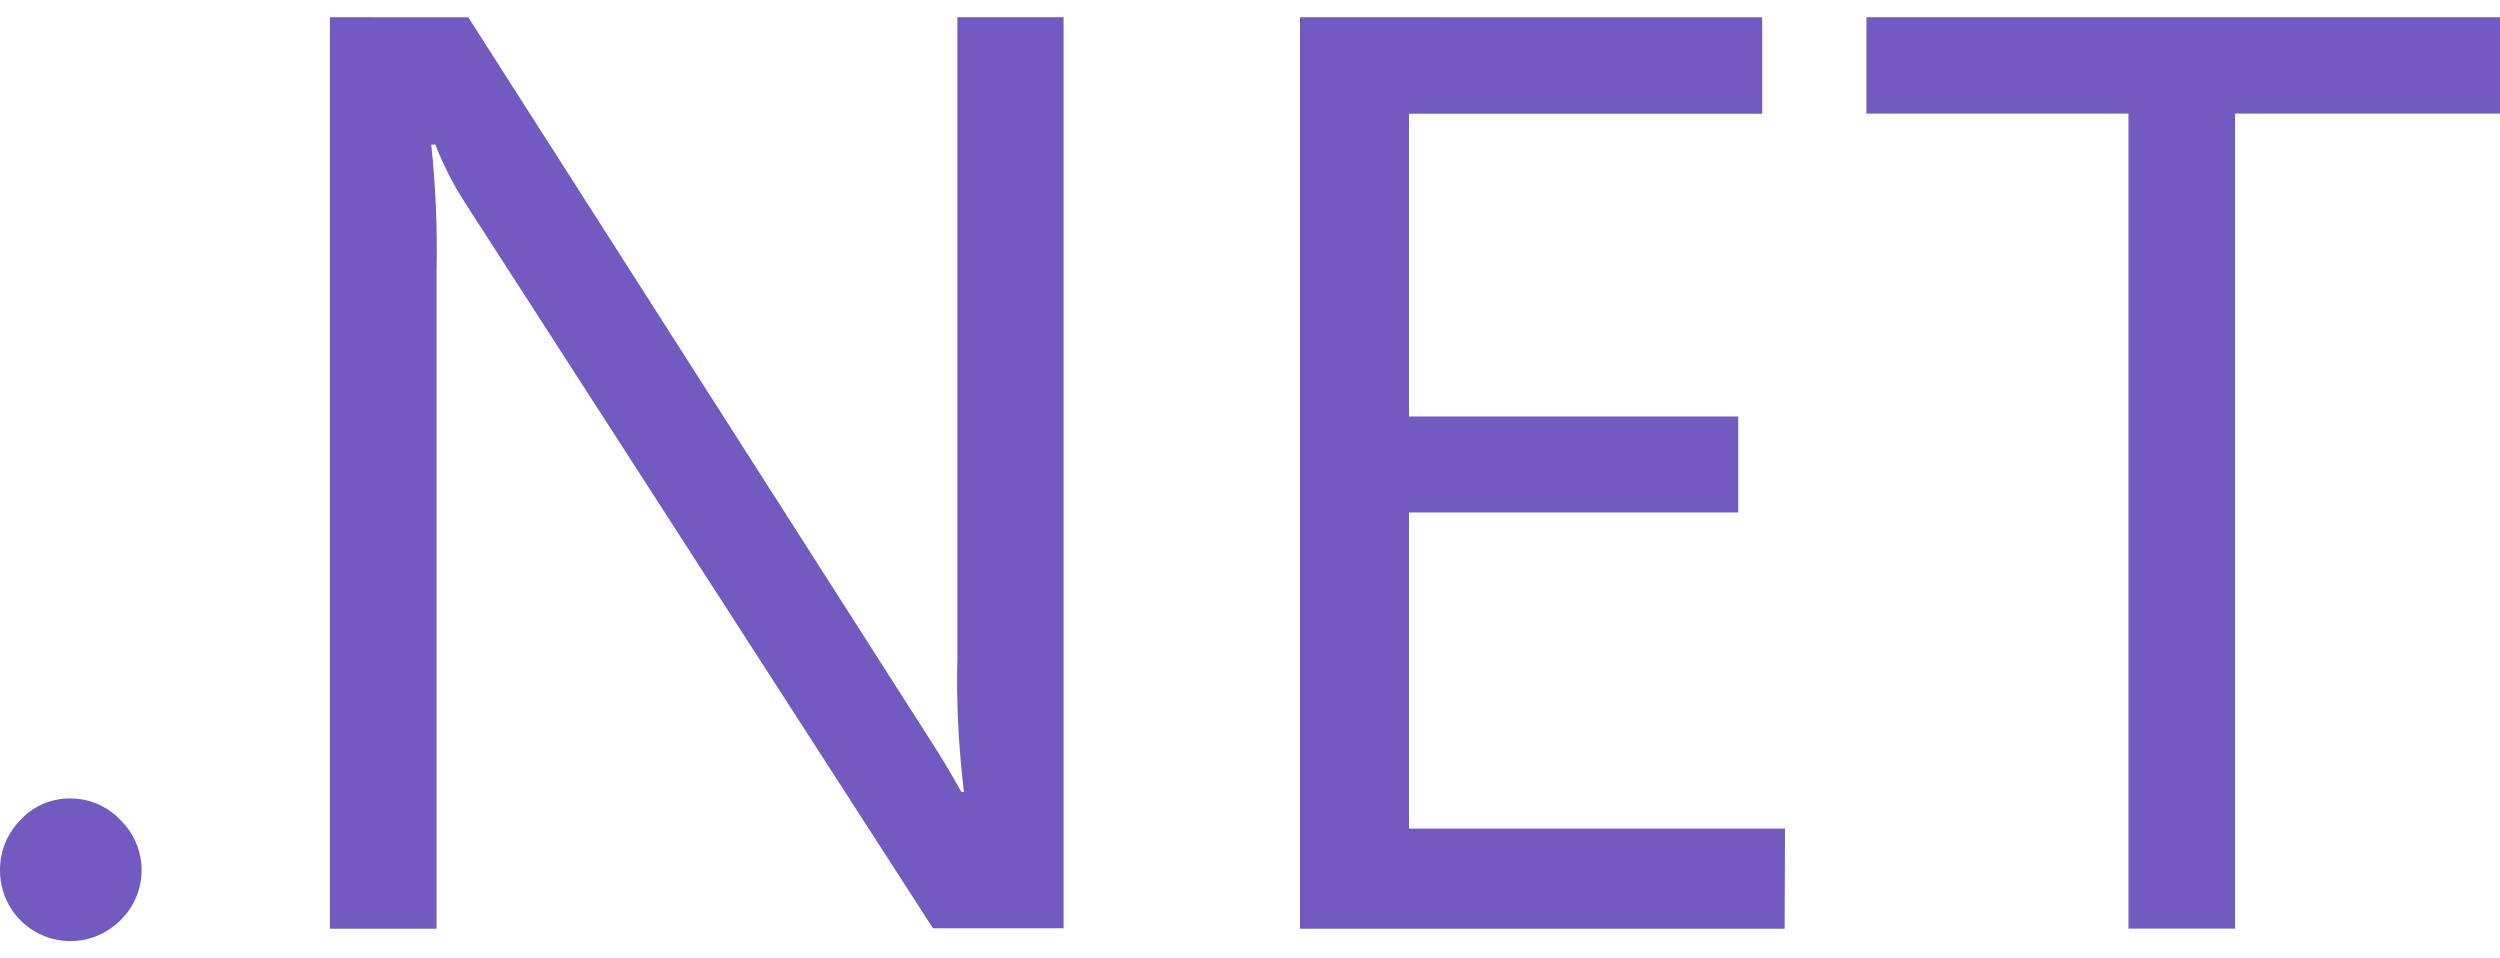 <svg width="60" height="23" viewBox="0 0 60 23" fill="none" xmlns="http://www.w3.org/2000/svg">
<path d="M7.918 0.413V22.289H10.478V6.468C10.499 5.467 10.456 4.465 10.35 3.47H10.448C10.633 3.948 10.868 4.407 11.141 4.836L22.391 22.278H25.526V0.413H22.978V15.794C22.948 16.868 23.008 17.943 23.134 19.008H23.076C22.795 18.51 22.499 18.022 22.187 17.543L11.239 0.415L7.918 0.413ZM31.2 0.413V22.289H42.831L42.84 19.887H33.816V12.299H41.717V9.995H33.816V2.729H42.292V0.415L31.2 0.413ZM44.794 0.413V2.727H51.083V22.287H53.642V2.727H60V0.413H44.794ZM1.629 19.163C1.414 19.169 1.202 19.218 1.006 19.306C0.81 19.395 0.634 19.523 0.488 19.681C0.173 20.002 -0.002 20.433 6.41839e-05 20.883C-0.003 21.219 0.095 21.548 0.28 21.829C0.465 22.11 0.73 22.328 1.041 22.457C1.351 22.586 1.693 22.62 2.023 22.553C2.353 22.487 2.655 22.324 2.891 22.085C3.214 21.771 3.399 21.333 3.399 20.883C3.399 20.433 3.214 19.994 2.891 19.681C2.737 19.517 2.551 19.386 2.344 19.297C2.137 19.208 1.915 19.163 1.689 19.163H1.631H1.629Z" fill="#725AC1"/>
</svg>
